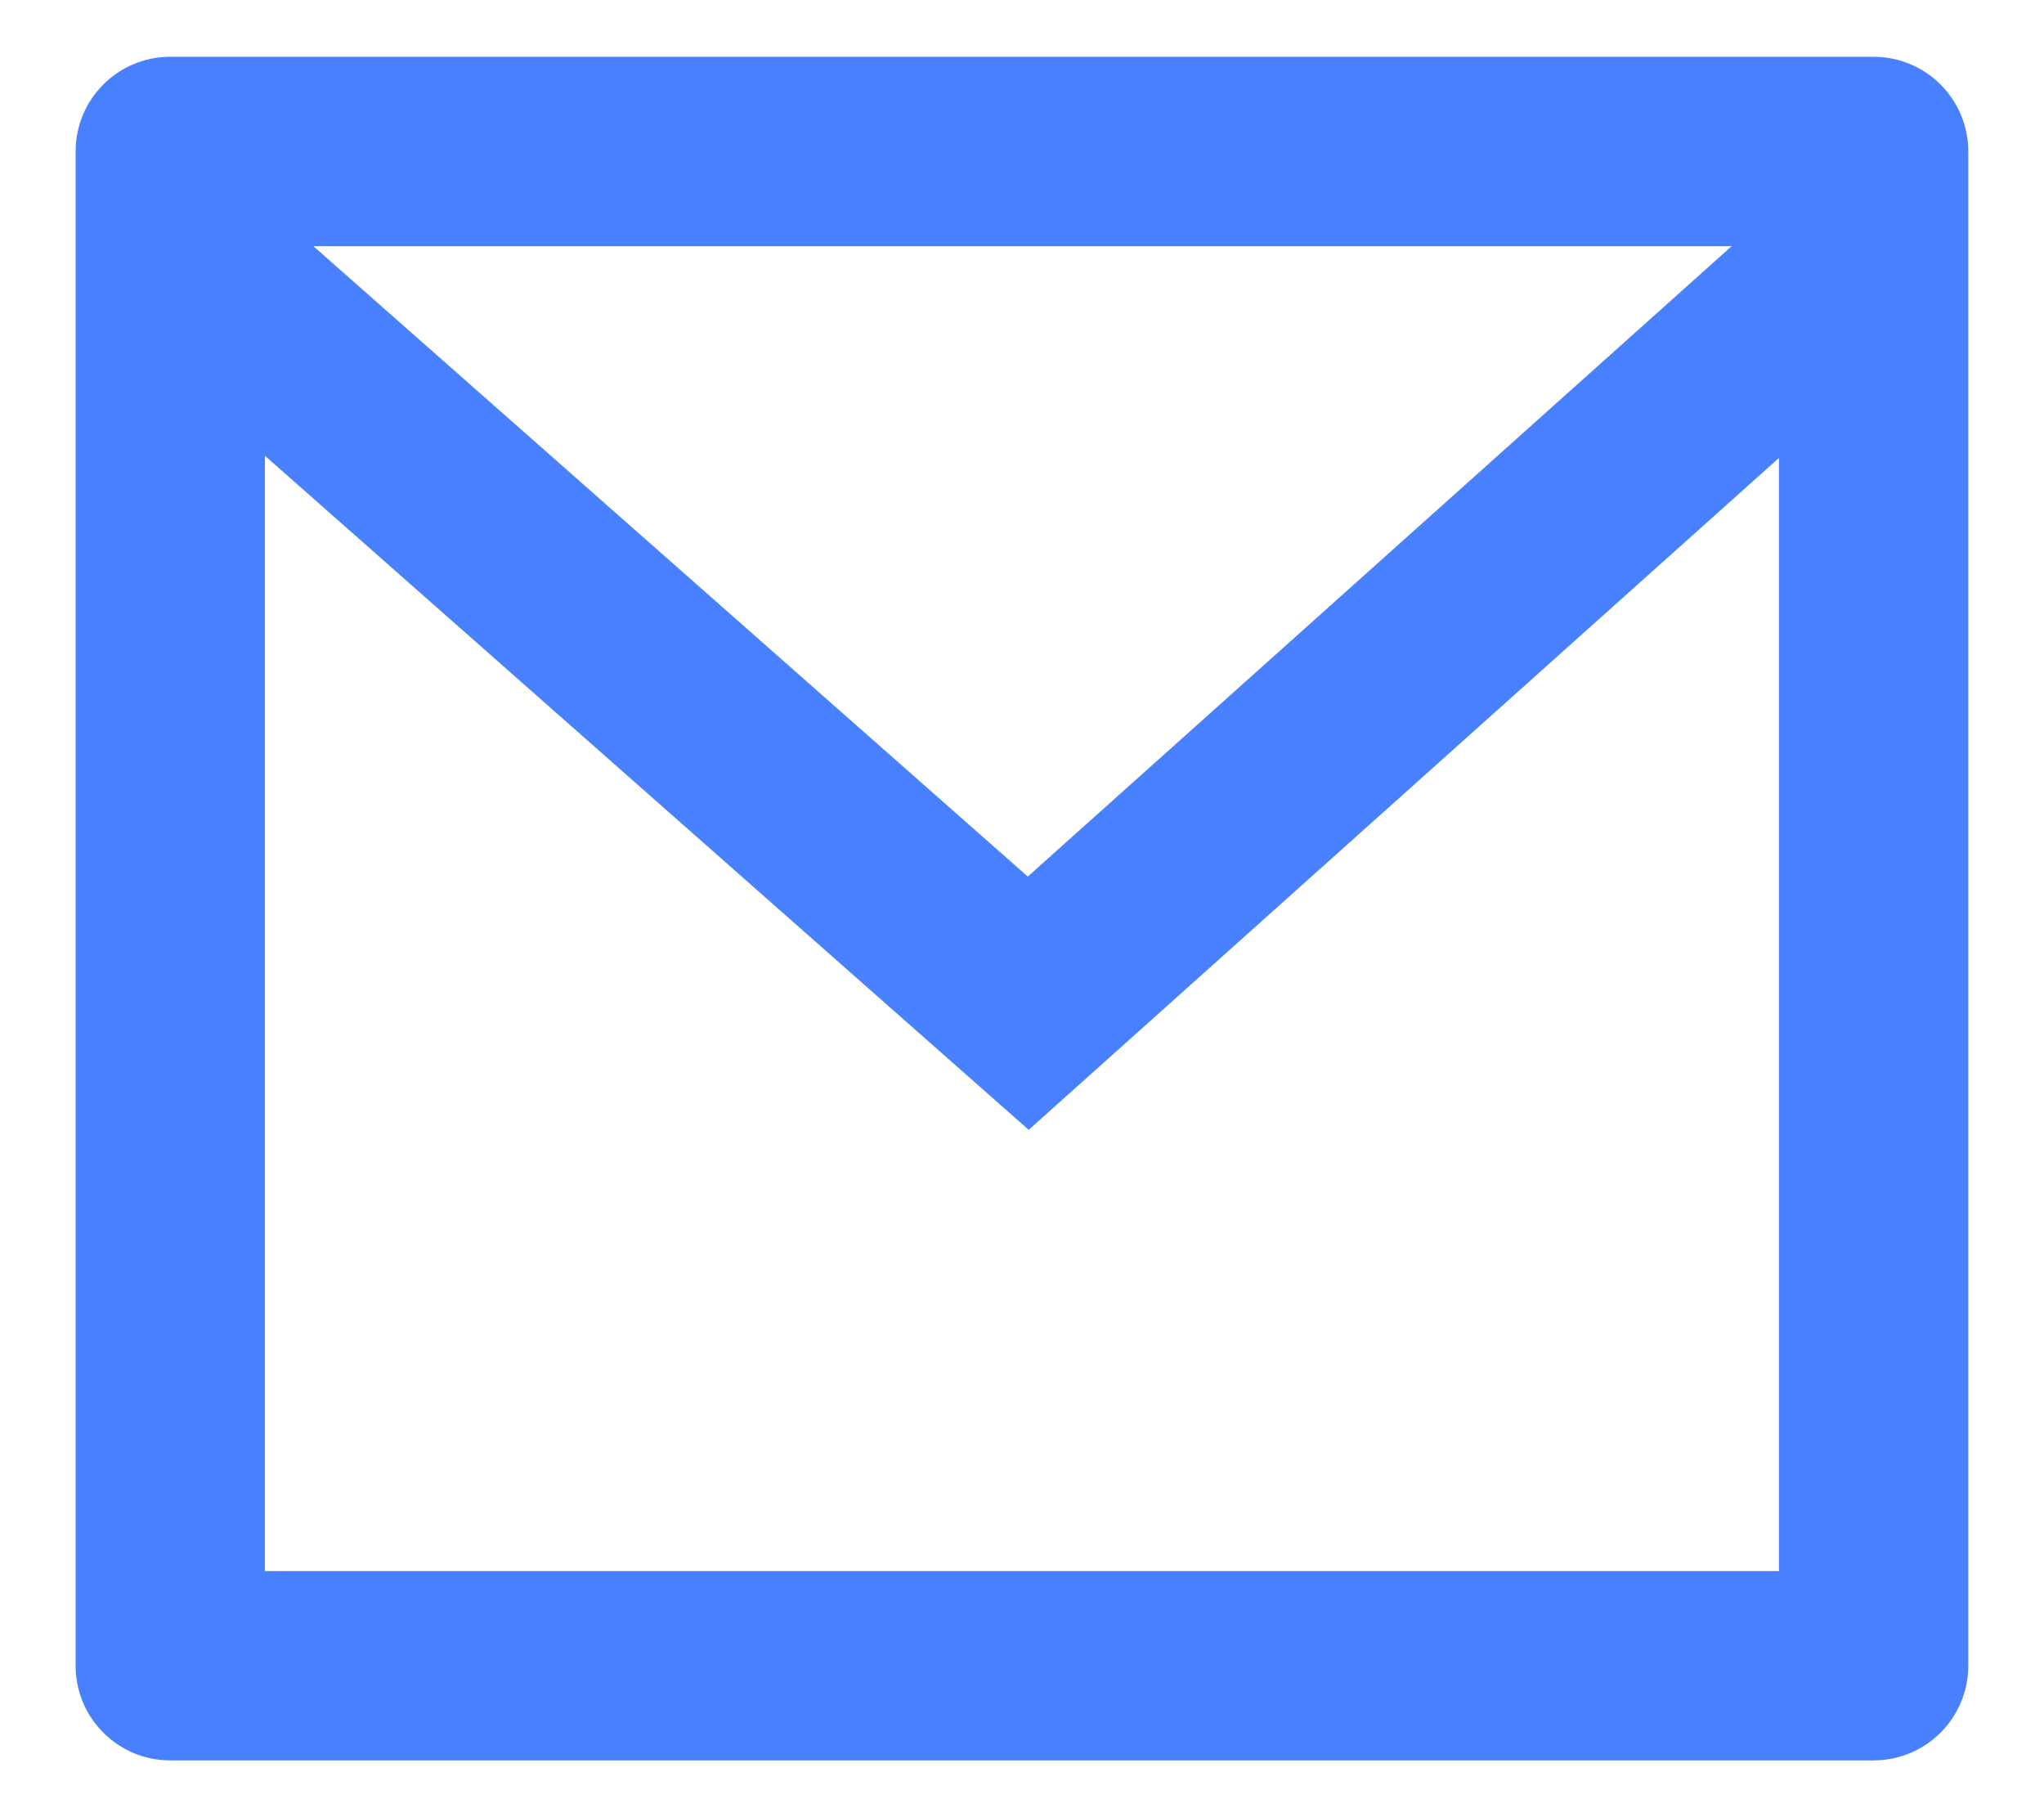 <svg width="18" height="16" viewBox="0 0 18 16" fill="none" xmlns="http://www.w3.org/2000/svg">
<path d="M1.499 0.5H16.499C16.96 0.5 17.333 0.873 17.333 1.333V14.667C17.333 15.127 16.96 15.5 16.499 15.5H1.499C1.039 15.5 0.666 15.127 0.666 14.667V1.333C0.666 0.873 1.039 0.5 1.499 0.5ZM15.666 4.032L9.059 9.948L2.333 4.013V13.833H15.666V4.032ZM2.759 2.167L9.051 7.718L15.25 2.167H2.759Z" fill="#4880FF"/>
</svg>
